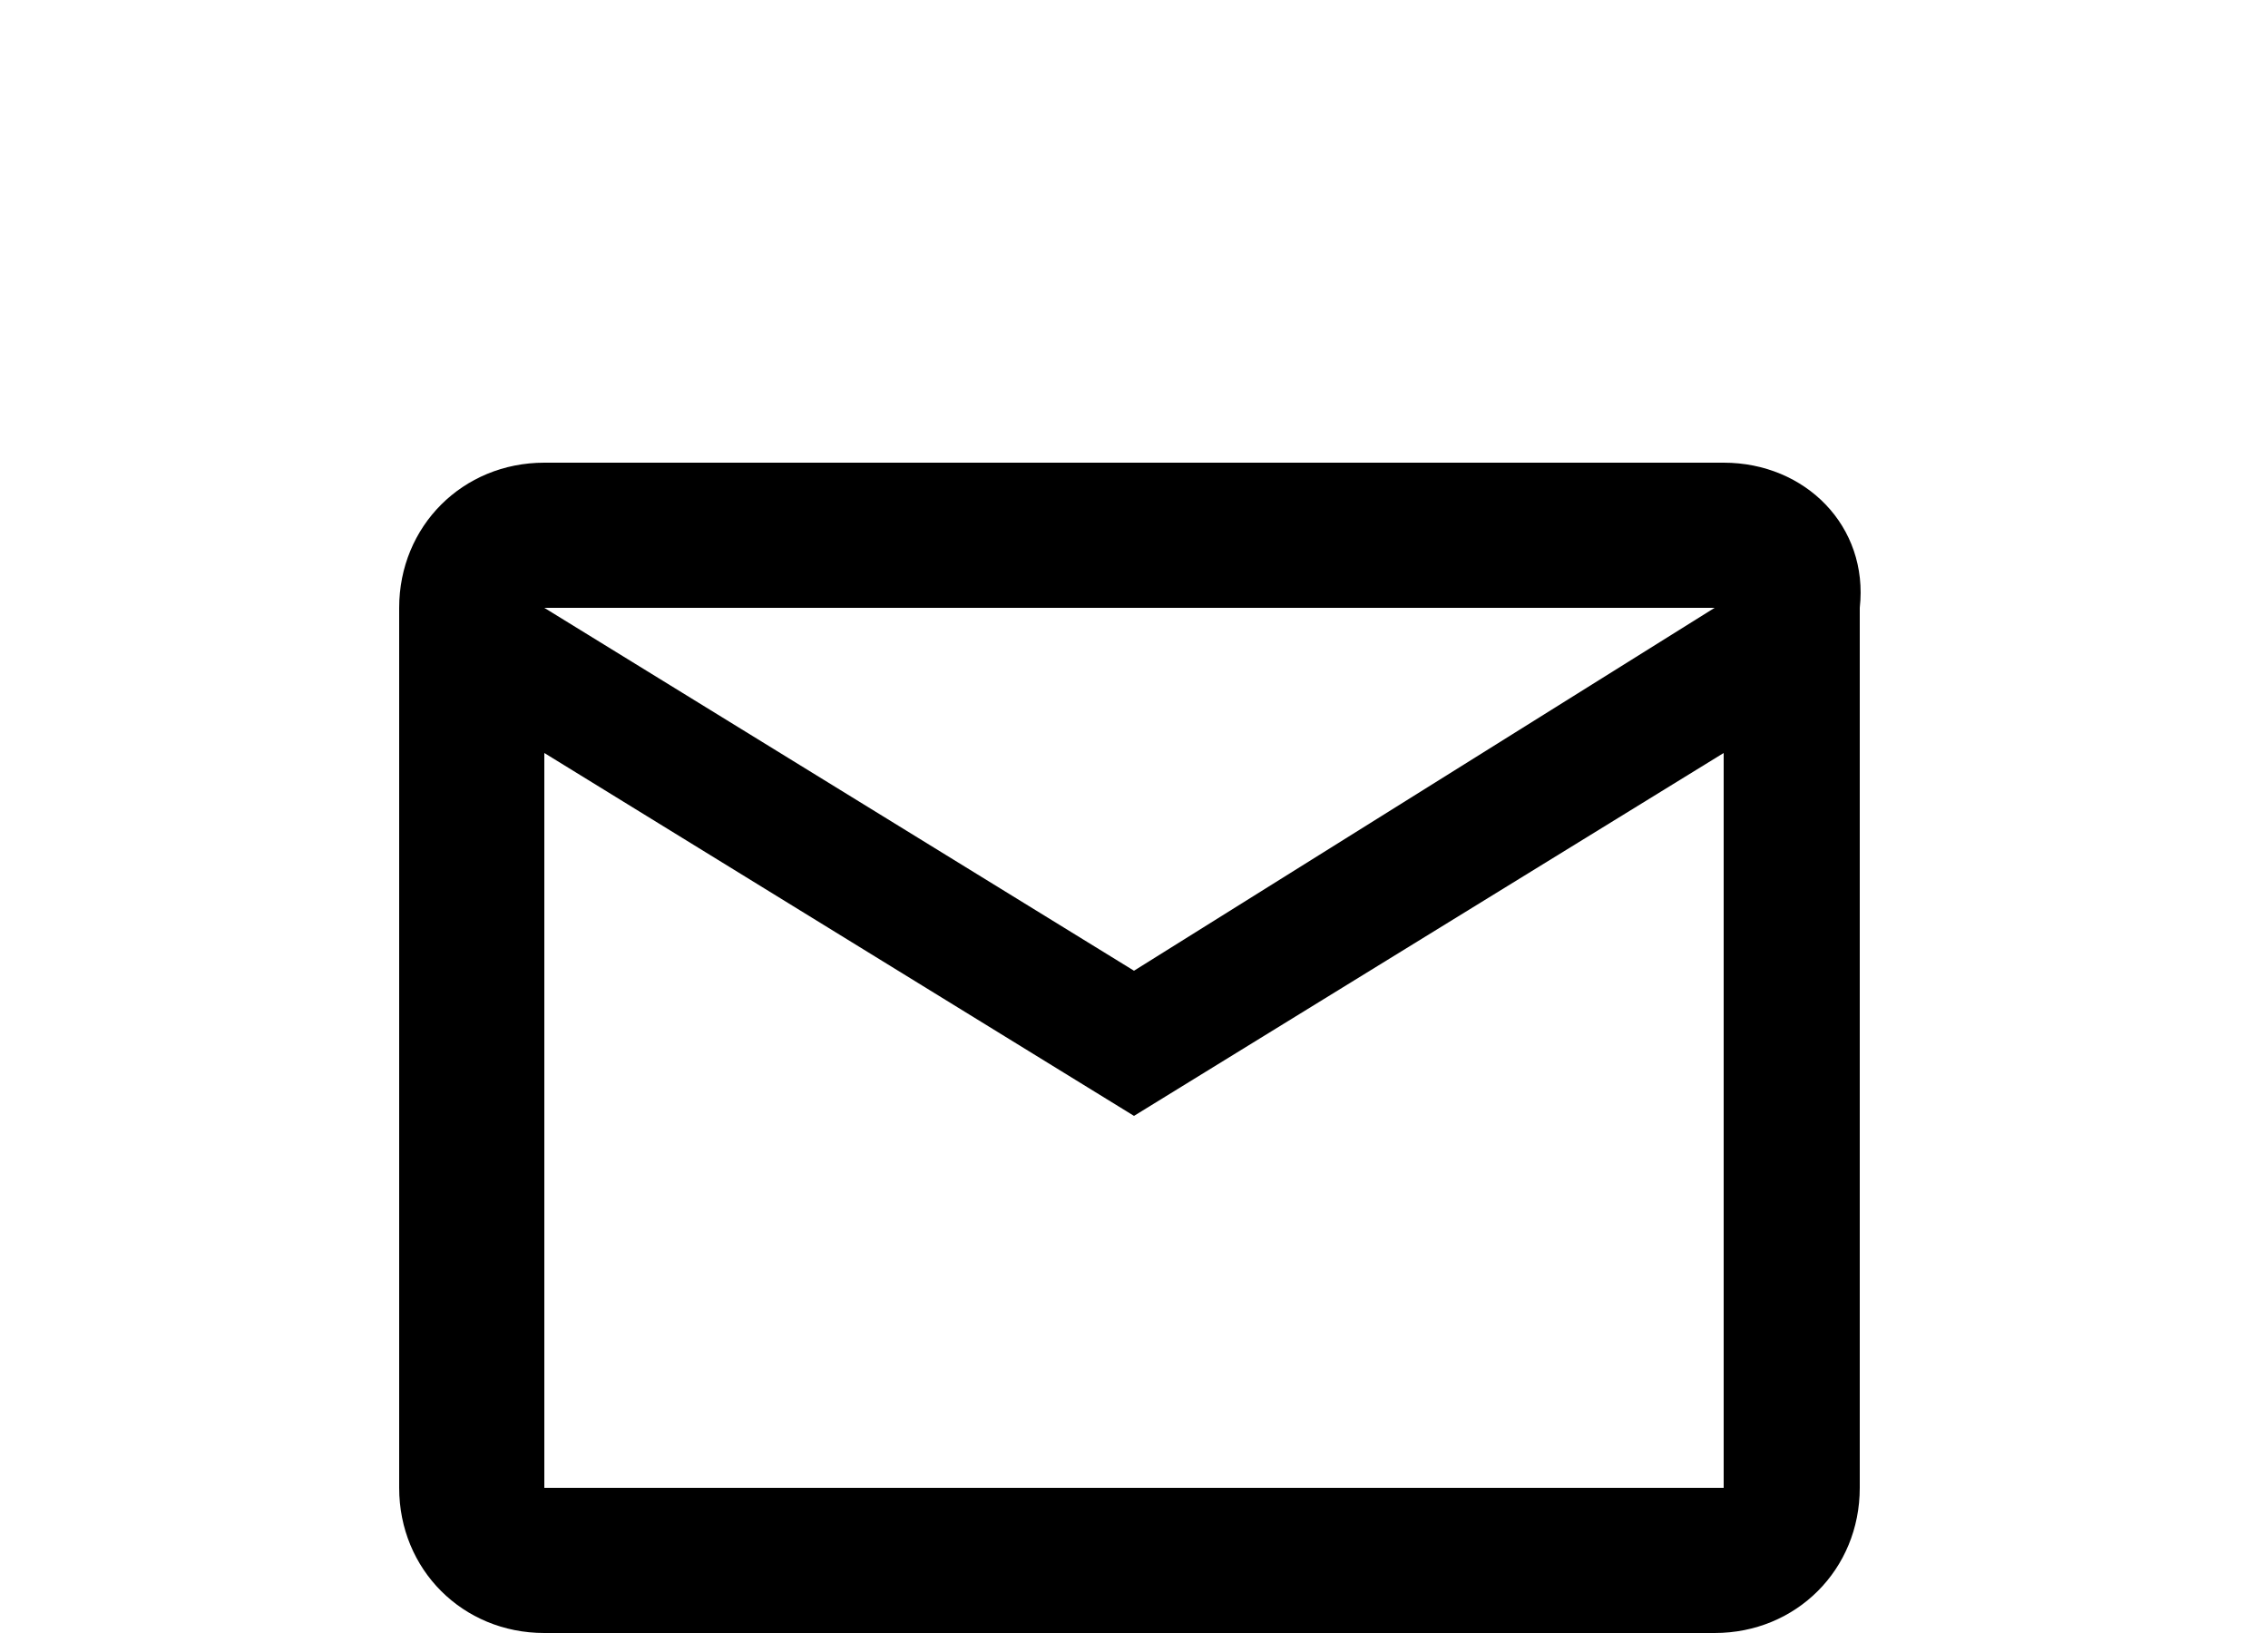<svg xmlns="http://www.w3.org/2000/svg" viewBox="0 5 25 18">
  <path d="M12.5 15.7l-6.5-4h12.9l-6.4 4zm6.5 5.7H6v-8.1l6.5 4 6.5-4v8.1zm0-11.3H6c-.9 0-1.6.7-1.6 1.6v9.7c0 .9.7 1.6 1.6 1.6h12.9c.9 0 1.6-.7 1.6-1.6v-9.7c.1-.9-.6-1.6-1.5-1.6z"/>
</svg>